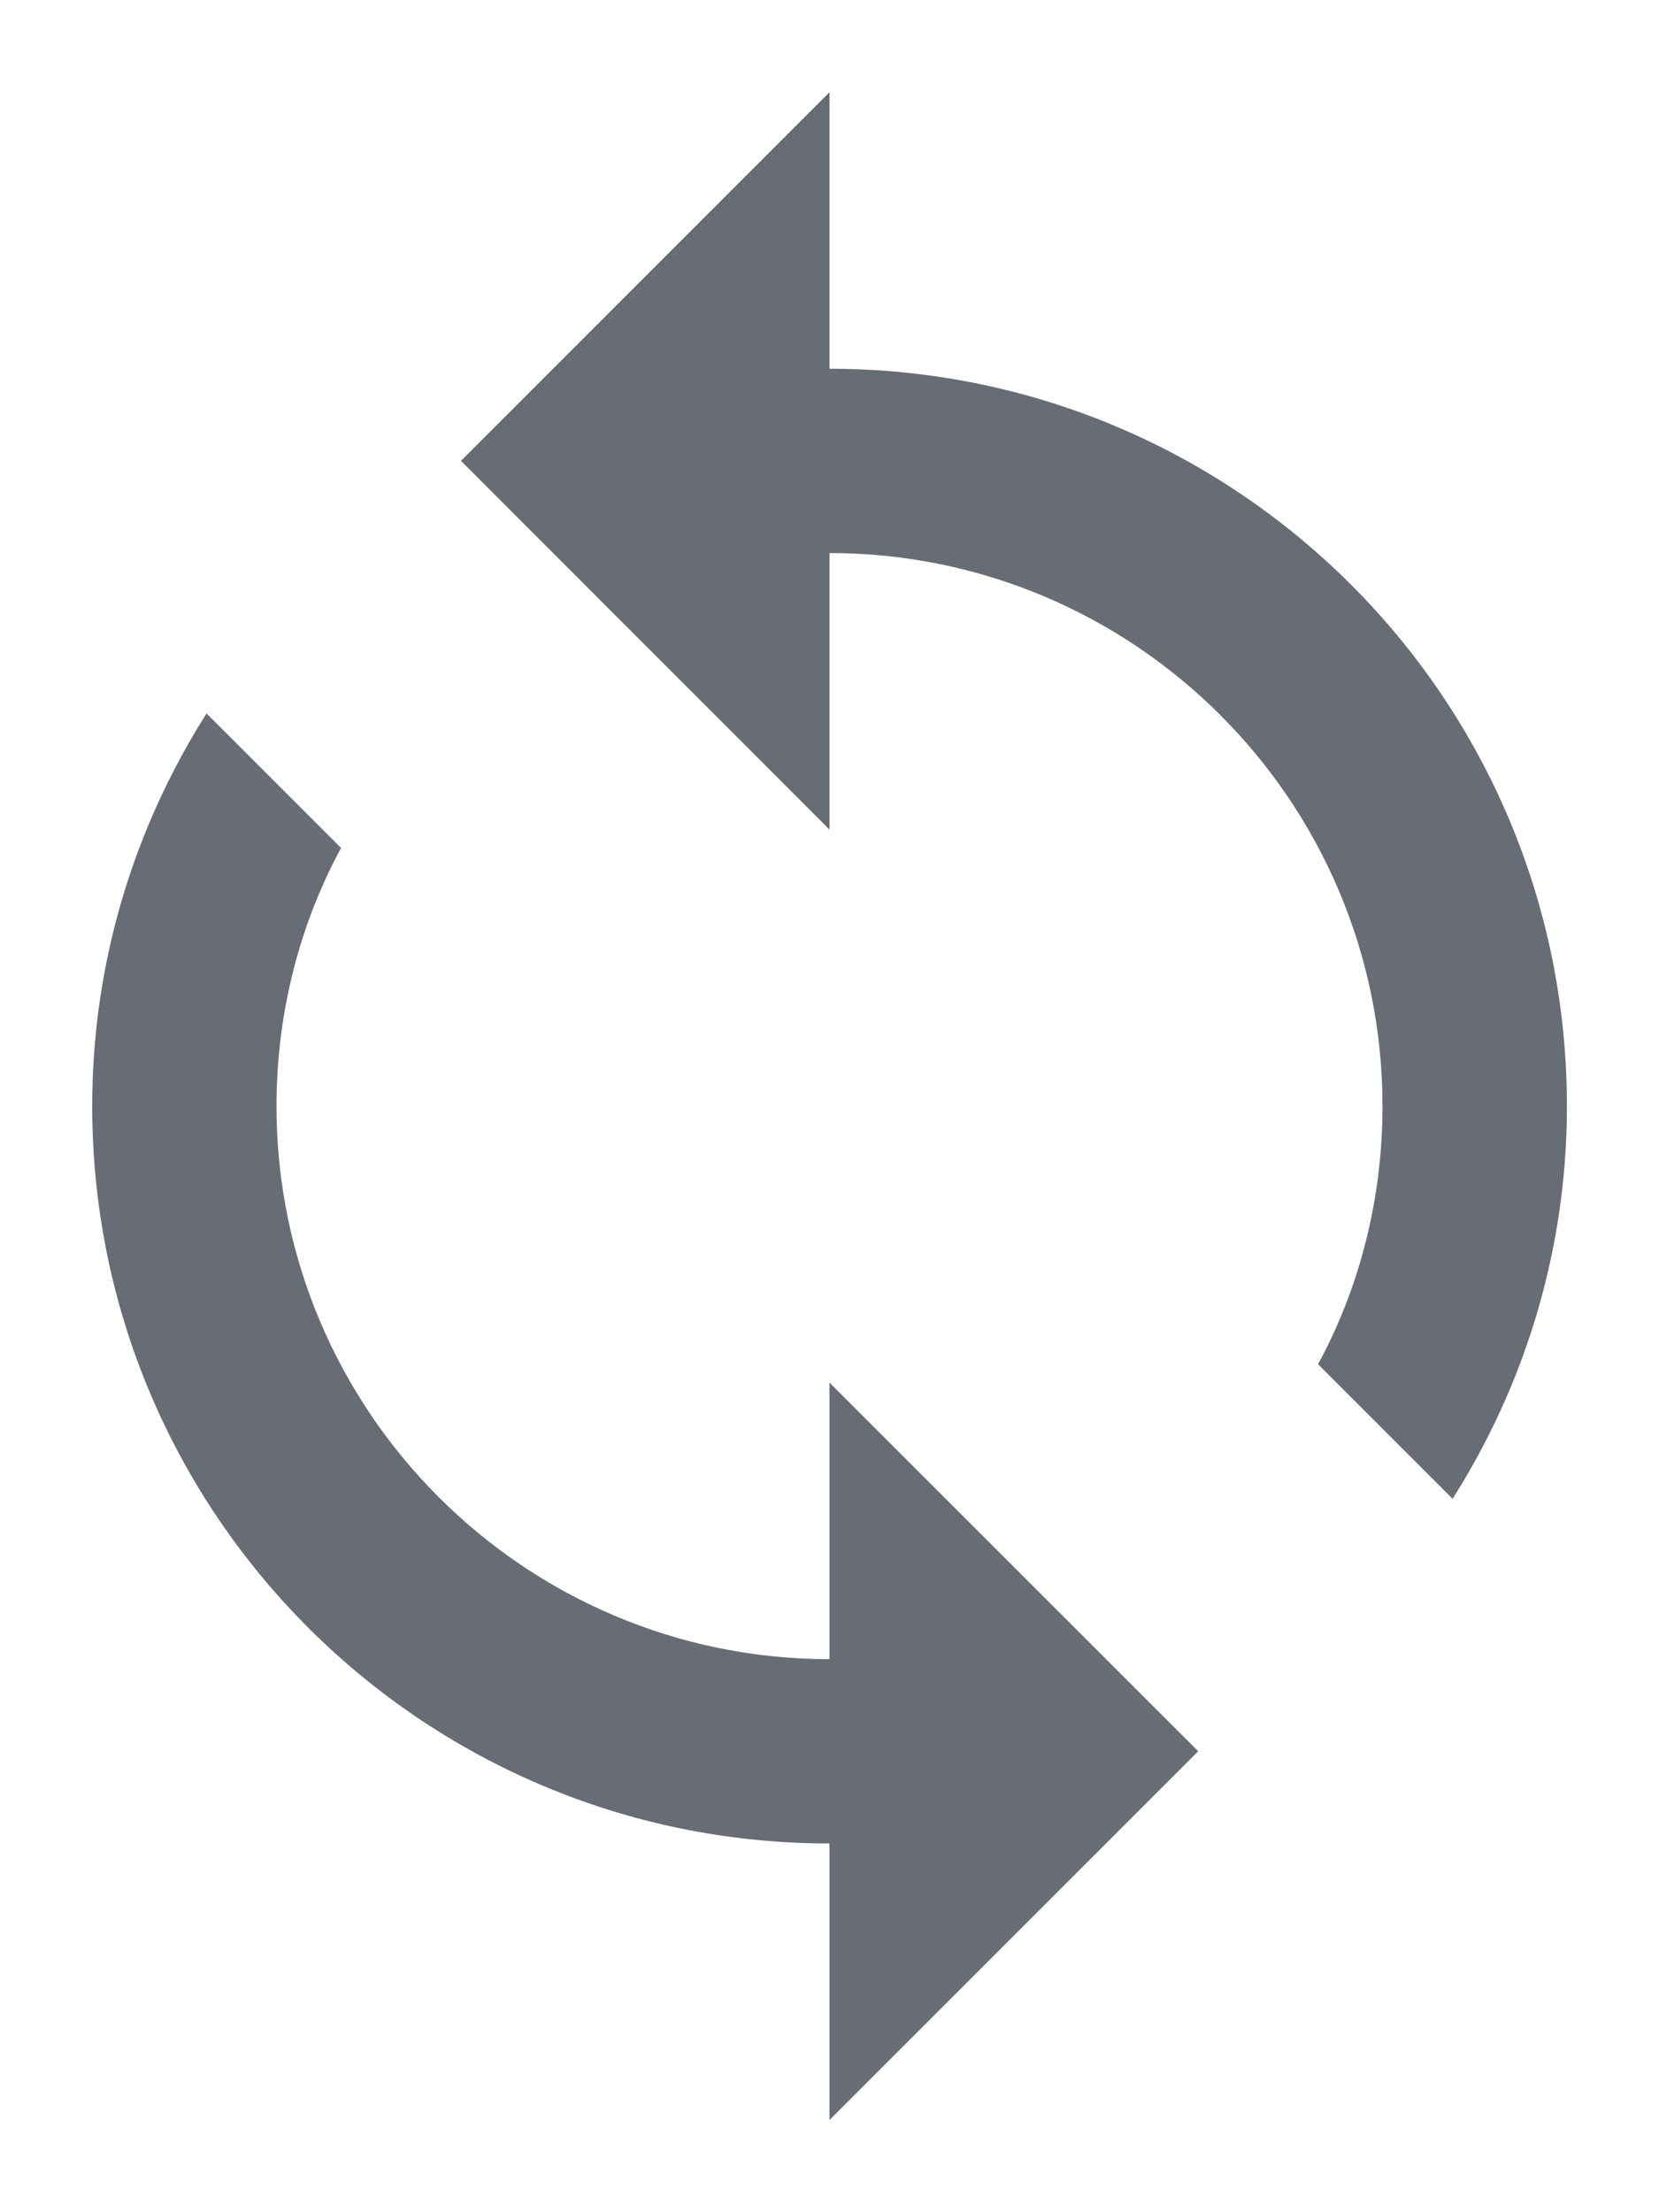 <svg width="12" height="16" viewBox="0 0 12 16" fill="none" xmlns="http://www.w3.org/2000/svg">
<path d="M6 2.667V0.667L3.334 3.333L6 6V4C8.207 4 10 5.793 10 8C10 8.673 9.834 9.313 9.534 9.867L10.507 10.84C11.027 10.02 11.334 9.046 11.334 8C11.334 5.053 8.947 2.667 6 2.667ZM6 12C3.794 12 2 10.207 2 8C2 7.327 2.167 6.686 2.467 6.133L1.494 5.16C0.974 5.98 0.667 6.953 0.667 8C0.667 10.947 3.054 13.333 6 13.333V15.333L8.667 12.666L6 10V12Z" fill="#686C74"/>
</svg>
